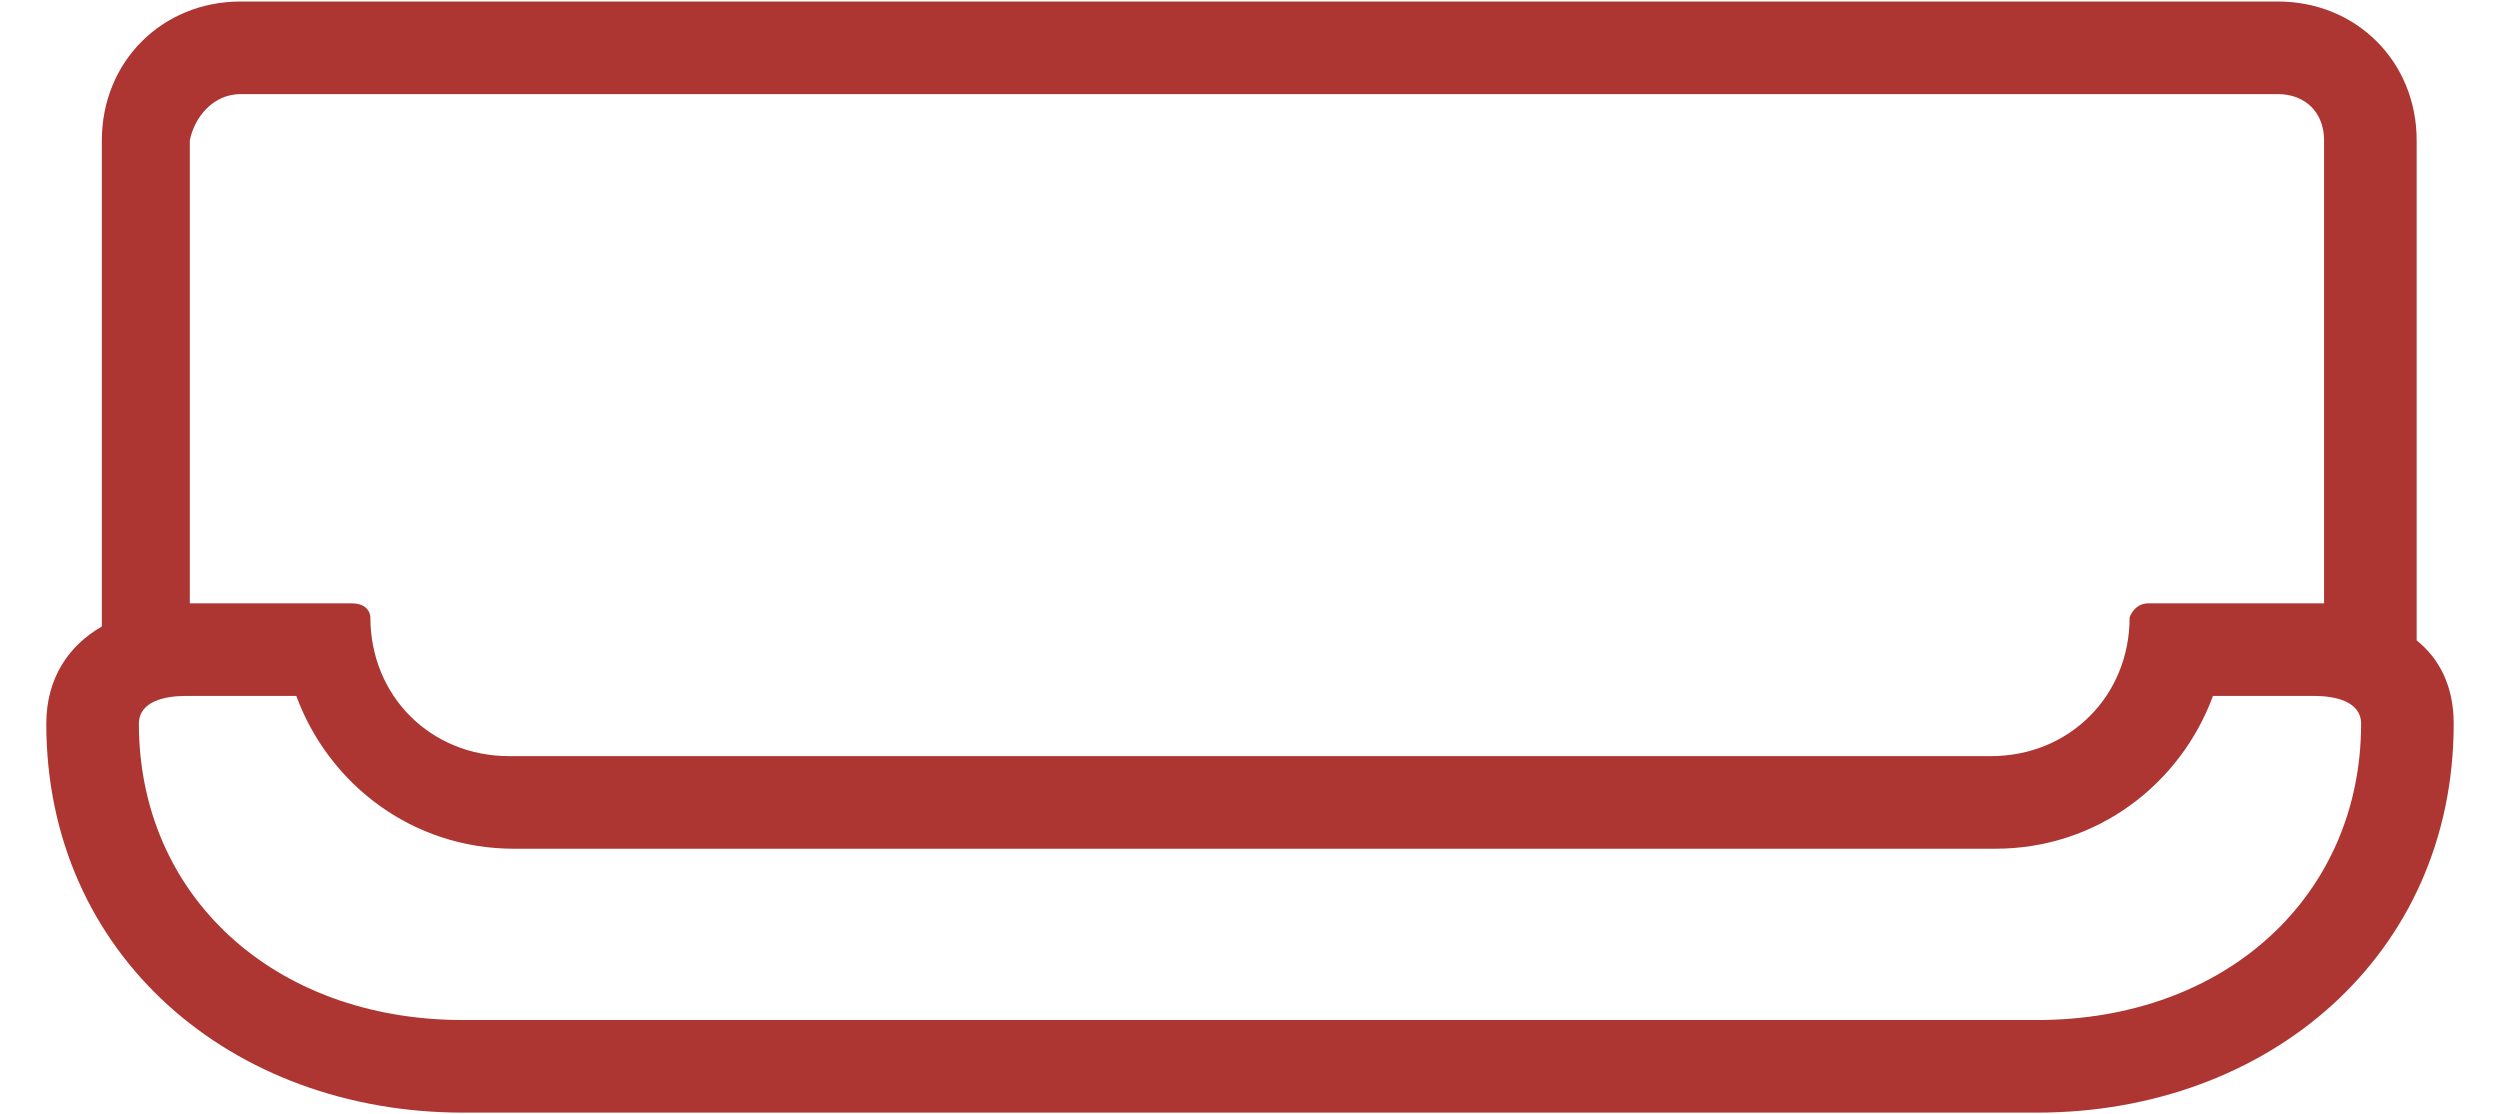 <svg version="1.2" xmlns="http://www.w3.org/2000/svg" viewBox="0 0 54 24" width="92" height="41">
	<title>love_seat-svg</title>
	<style>
		.s0 { fill: #ad3532 } 
	</style>
	<path id="Layer" fill-rule="evenodd" class="s0" d="m53 15.6c0 5-4 8.4-9 8.4h-34c-5 0-9-3.4-9-8.4c0-1 0.5-1.7 1.2-2.1v-10.5c0-1.7 1.3-3 3-3h44c1.7 0 3 1.3 3 3v10.8c0.5 0.4 0.8 1 0.8 1.8zm-48.9-12.6v10c0 0 3.1 0 3.5 0c0.4 0 0.4 0.3 0.4 0.3c0 1.7 1.3 3 3 3h32c1.7 0 3-1.3 3-3c0 0 0.1-0.3 0.4-0.3c0.3 0 3.8 0 3.8 0v-10c0-0.6-0.4-1-1-1h-44c-0.6 0-1 0.5-1.1 1zm46.9 12.6c0-0.5-0.6-0.6-1-0.6h-2.2c-0.7 1.9-2.5 3.3-4.7 3.3h-32c-2.2 0-4-1.4-4.7-3.3h-2.4c-0.4 0-1 0.1-1 0.6c0 3.7 2.9 6.4 7 6.4h34c4.1 0 7-2.7 7-6.4z" />
</svg>